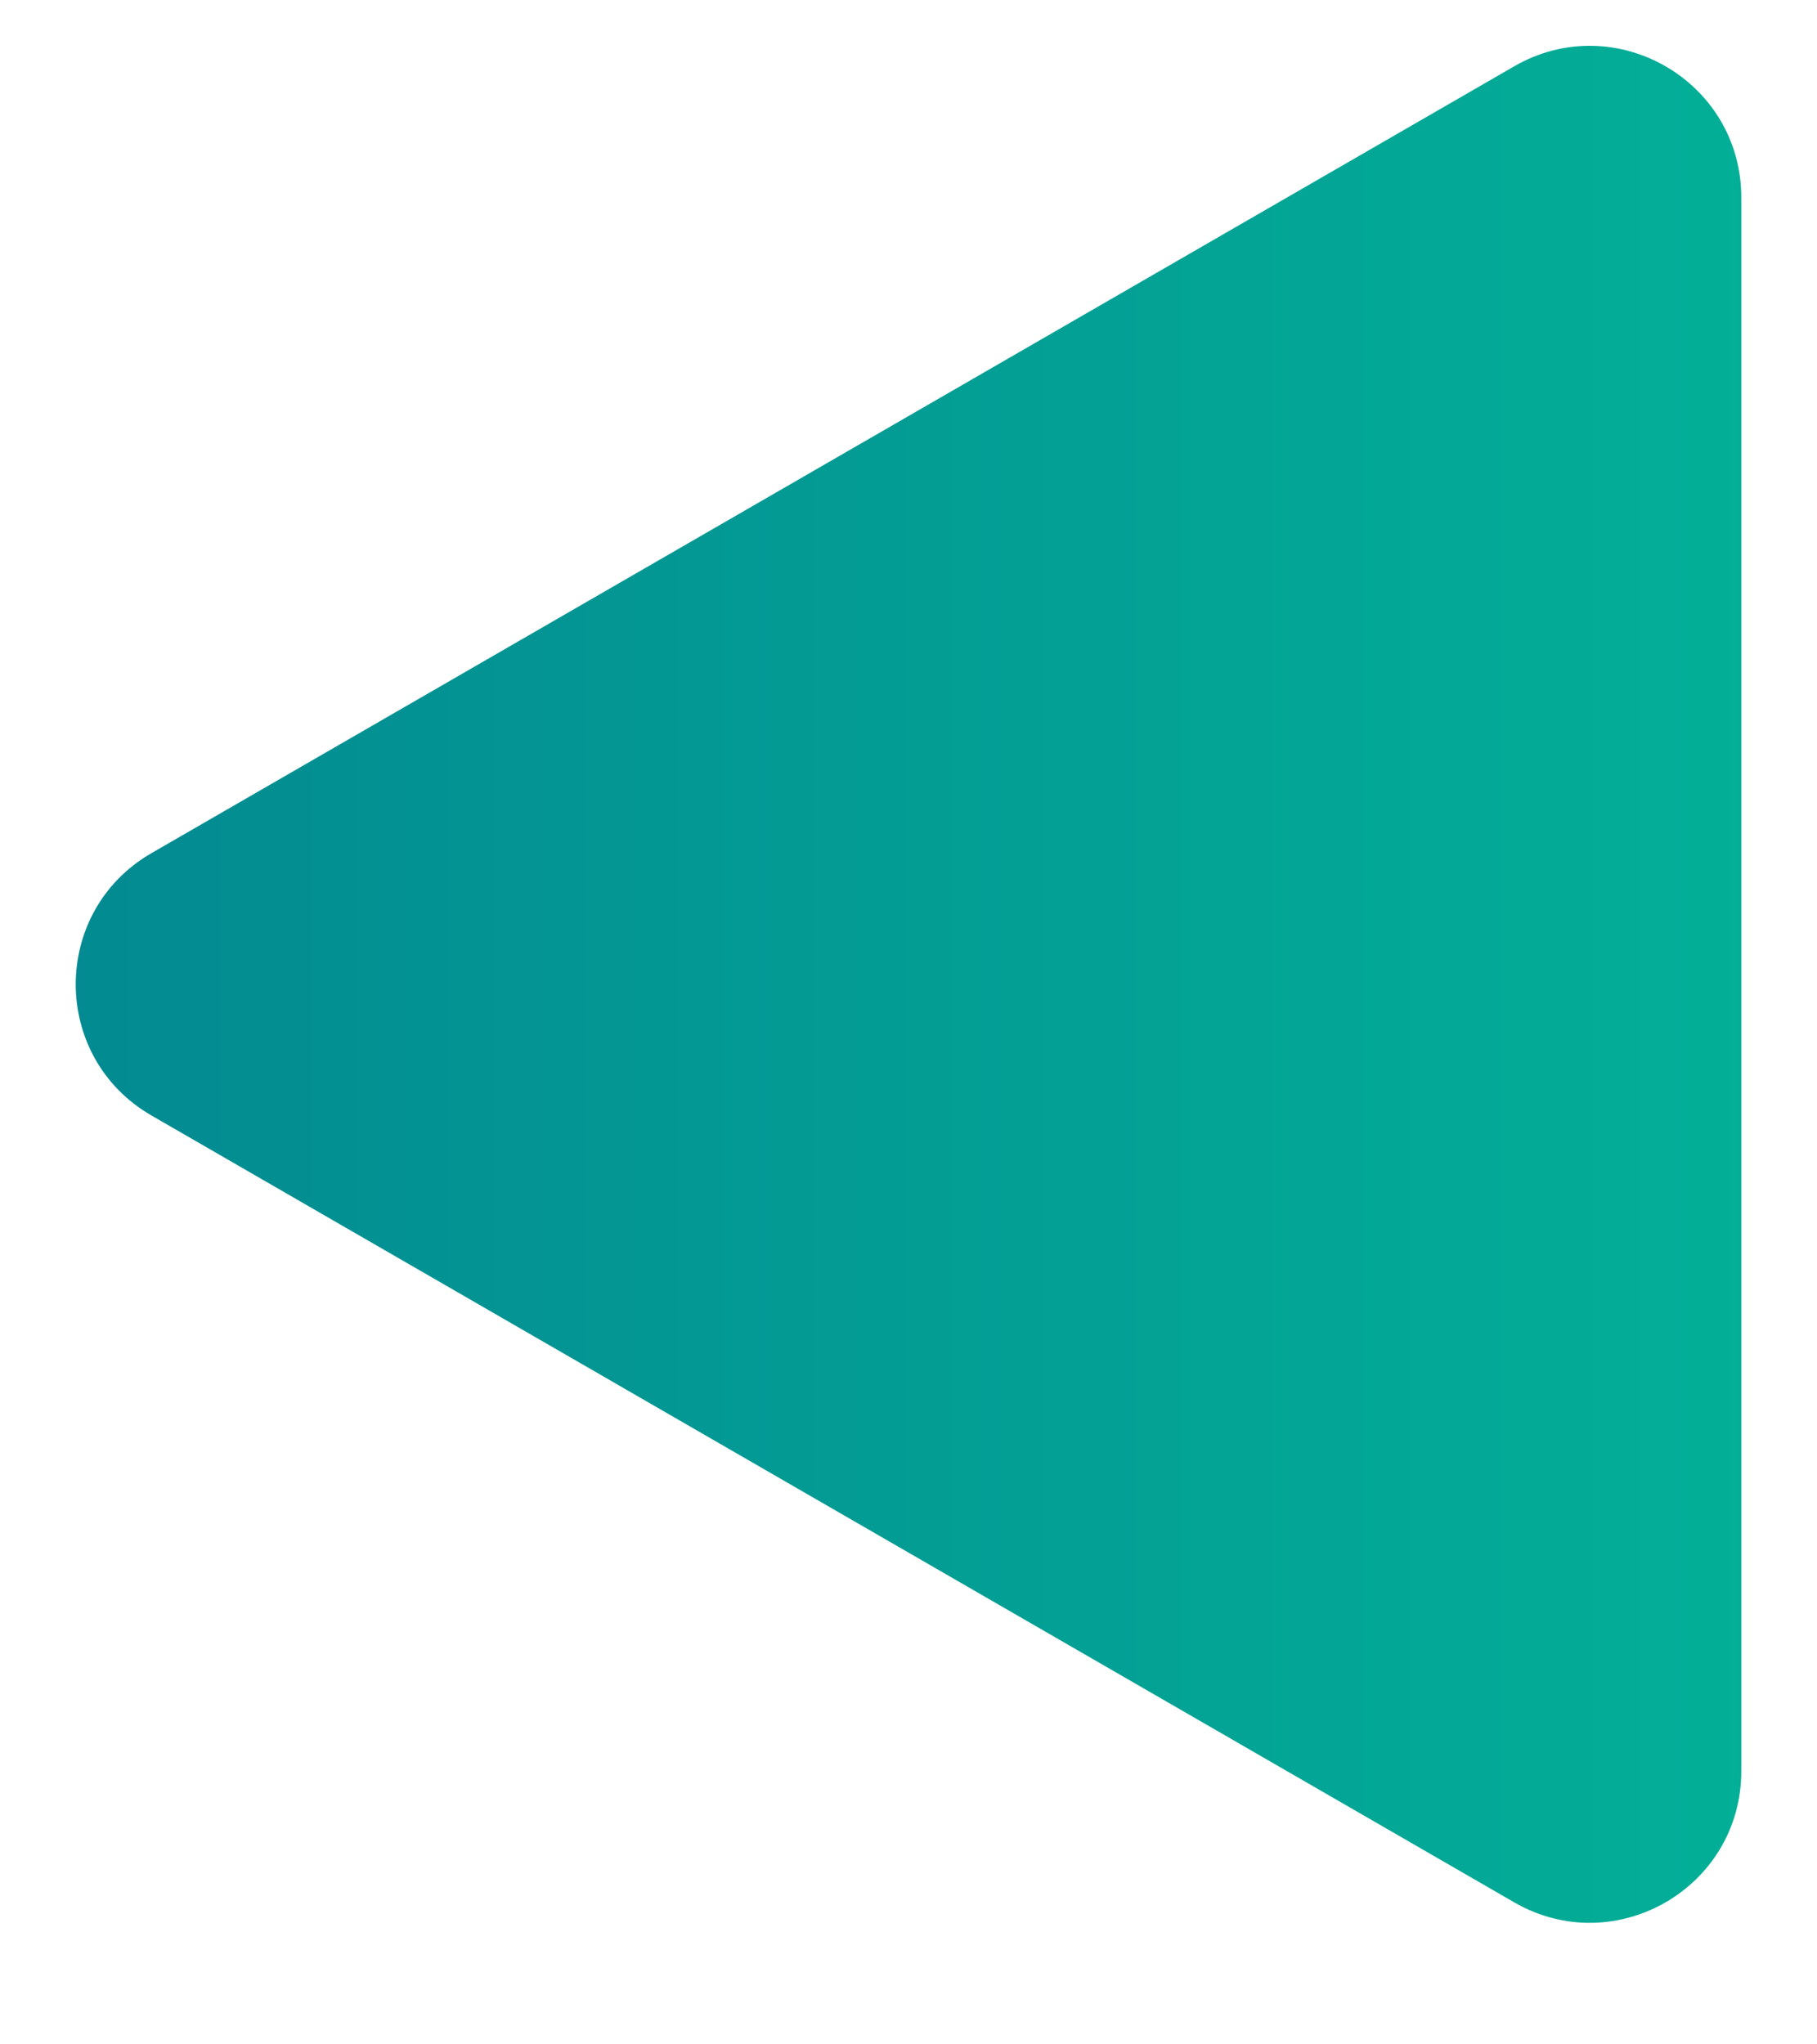 <svg width="24" height="27" viewBox="0 0 24 27" fill="none" xmlns="http://www.w3.org/2000/svg">
<g clip-path="url(#clip0_830_1437)">
<path d="M2 14.732C0.667 13.962 0.667 12.038 2 11.268L20 0.876C21.333 0.106 23 1.068 23 2.608L23 23.392C23 24.932 21.333 25.894 20 25.124L2 14.732Z" fill="url(#paint0_linear_830_1437)"/>
</g>
<defs>
<linearGradient id="paint0_linear_830_1437" x1="-1" y1="13" x2="31" y2="13" gradientUnits="userSpaceOnUse">
<stop stop-color="#038791"/>
<stop offset="1" stop-color="#03BC99"/>
</linearGradient>
<clipPath id="clip0_830_1437">
<rect width="24" height="27" fill="white"/>
</clipPath>
</defs>
</svg>

